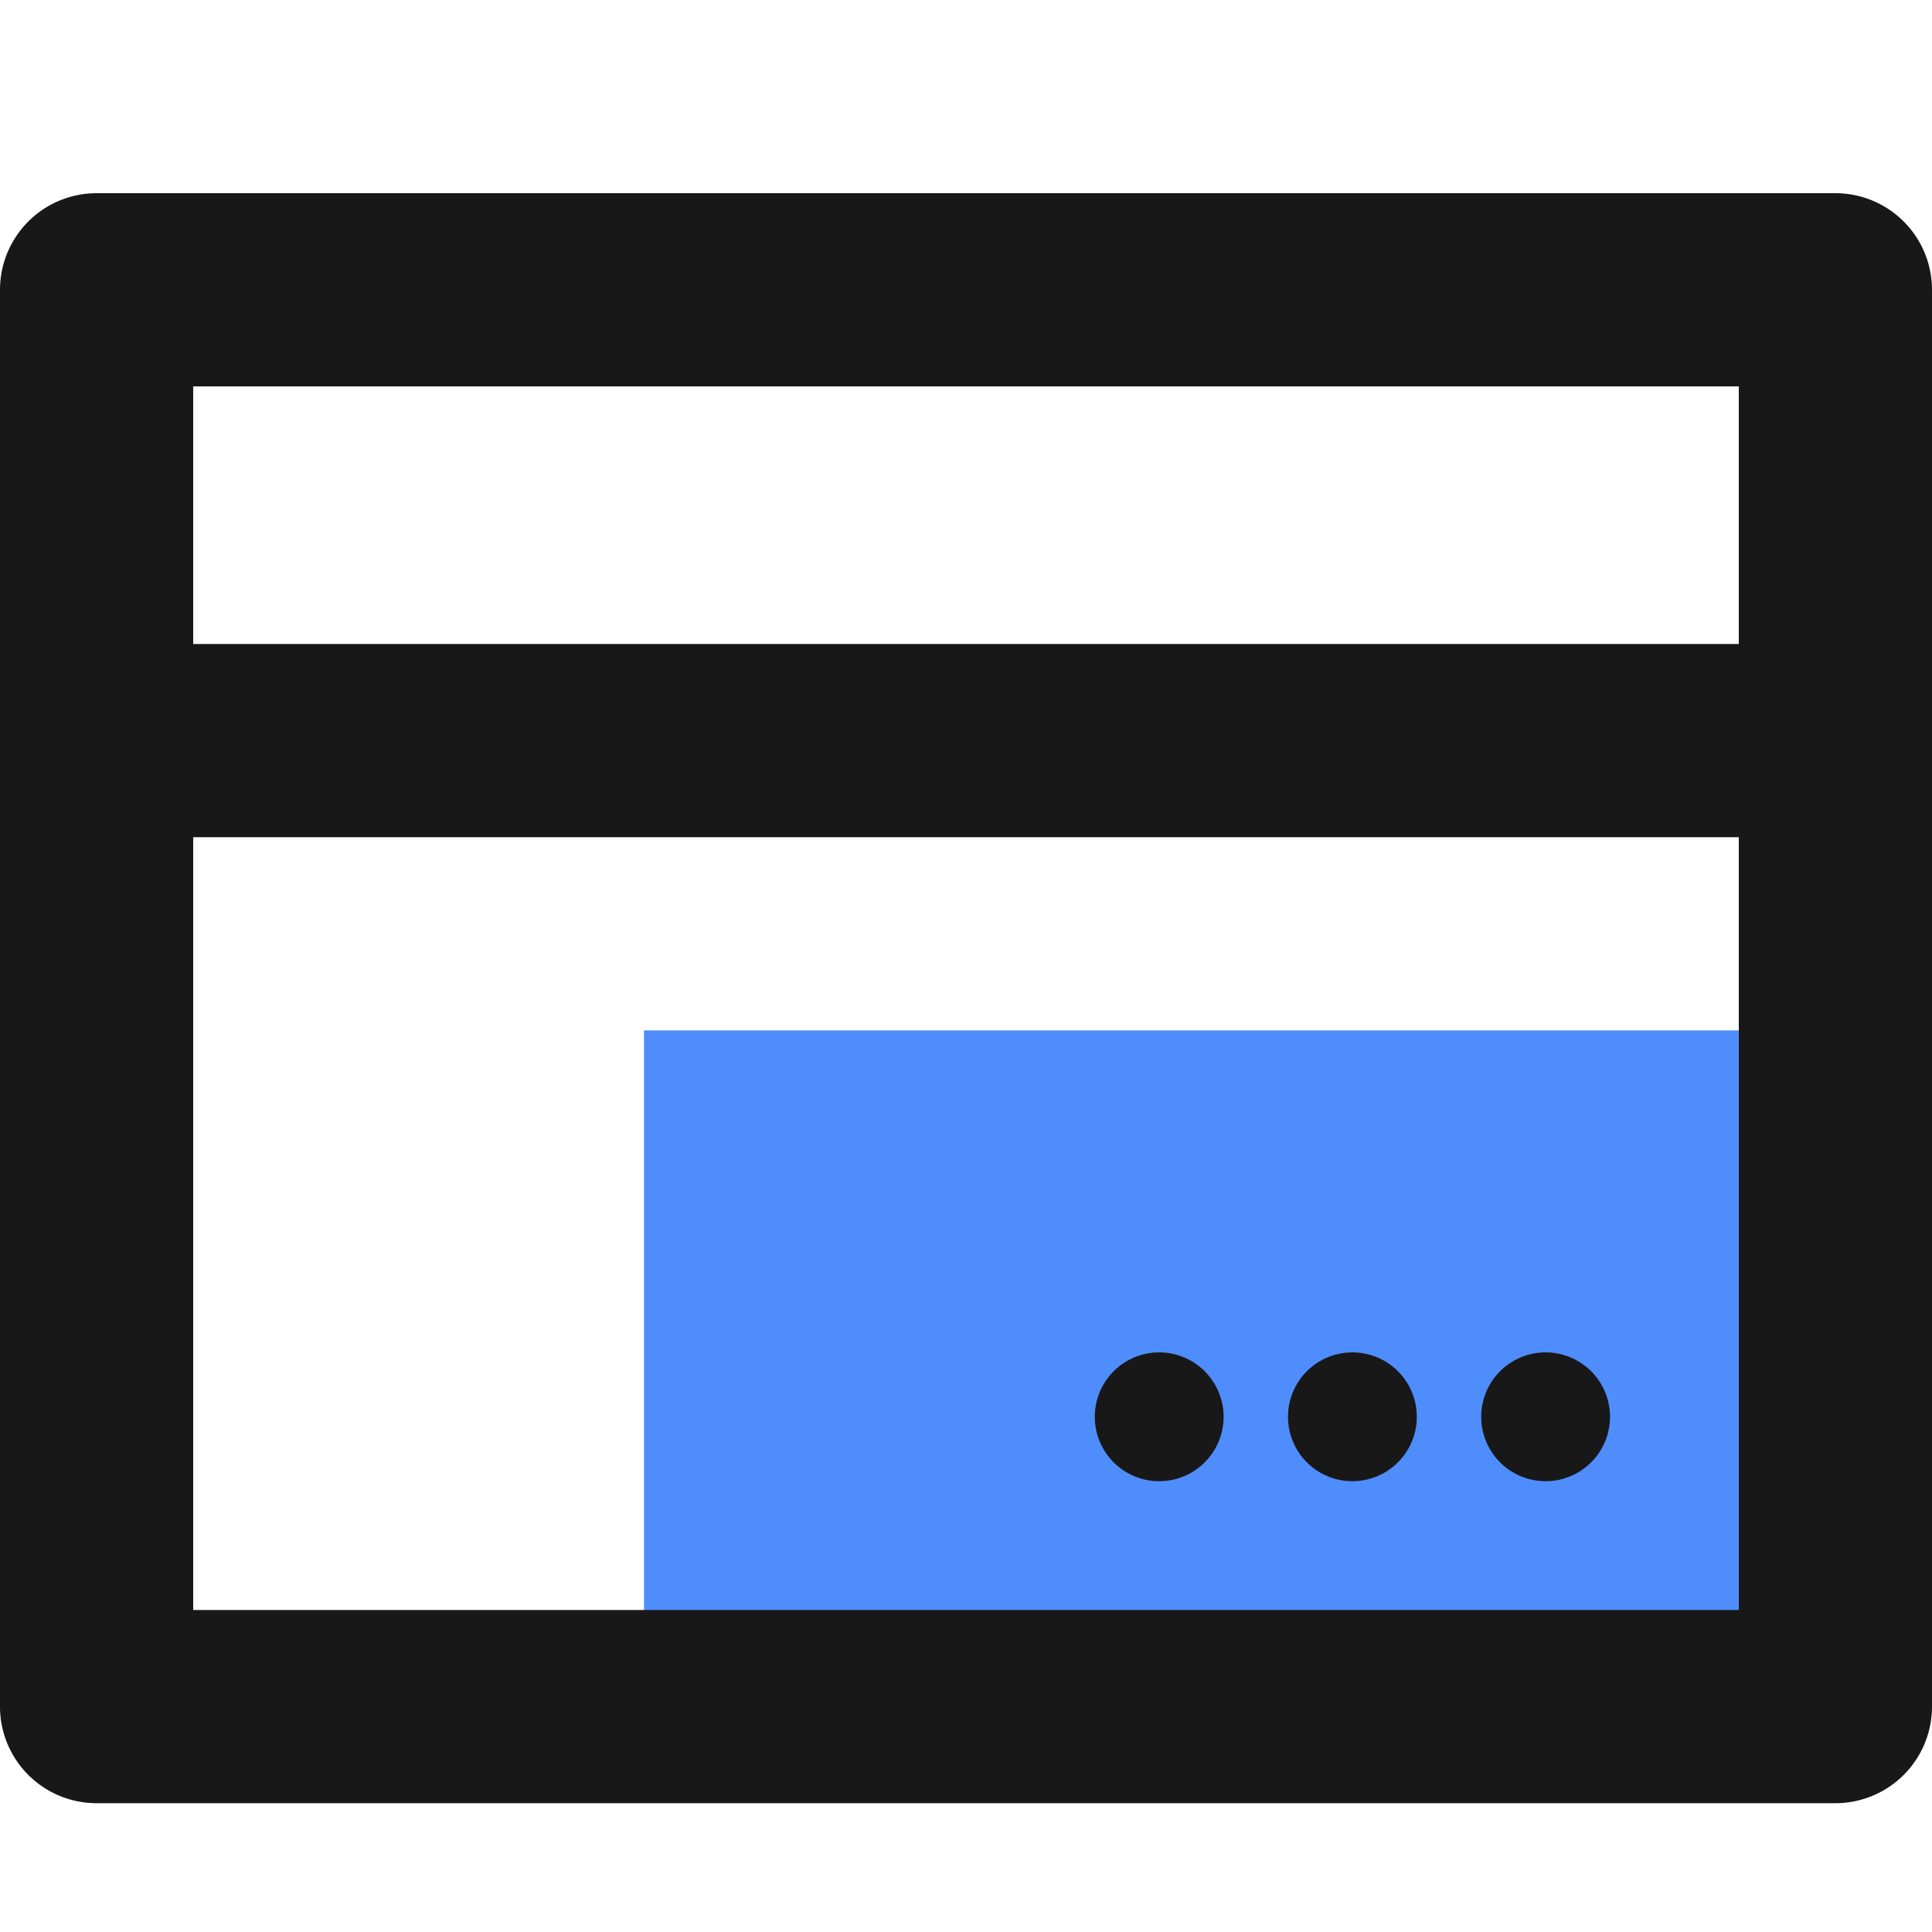 <?xml version="1.0" standalone="no"?><!DOCTYPE svg PUBLIC "-//W3C//DTD SVG 1.1//EN" "http://www.w3.org/Graphics/SVG/1.1/DTD/svg11.dtd"><svg class="icon" width="48px" height="48.00px" viewBox="0 0 1024 1024" version="1.1" xmlns="http://www.w3.org/2000/svg"><path d="M341.333 546.133h614.4v341.333H341.333z" fill="#4F8DFC" /><path d="M972.8 102.4h-921.6A51.2 51.2 0 0 0 0 153.6v750.933A51.2 51.2 0 0 0 51.2 955.733h921.6a51.2 51.2 0 0 0 51.2-51.2v-750.933A51.2 51.2 0 0 0 972.8 102.4zM921.6 204.8v136.533H102.4V204.8zM102.4 853.333V443.733h819.2v409.6z" fill="#181818" /><path d="M614.4 750.933m-34.133 0a34.133 34.133 0 1 0 68.267 0 34.133 34.133 0 1 0-68.267 0Z" fill="#181818" /><path d="M716.8 750.933m-34.133 0a34.133 34.133 0 1 0 68.267 0 34.133 34.133 0 1 0-68.267 0Z" fill="#181818" /><path d="M819.2 750.933m-34.133 0a34.133 34.133 0 1 0 68.267 0 34.133 34.133 0 1 0-68.267 0Z" fill="#181818" /></svg>